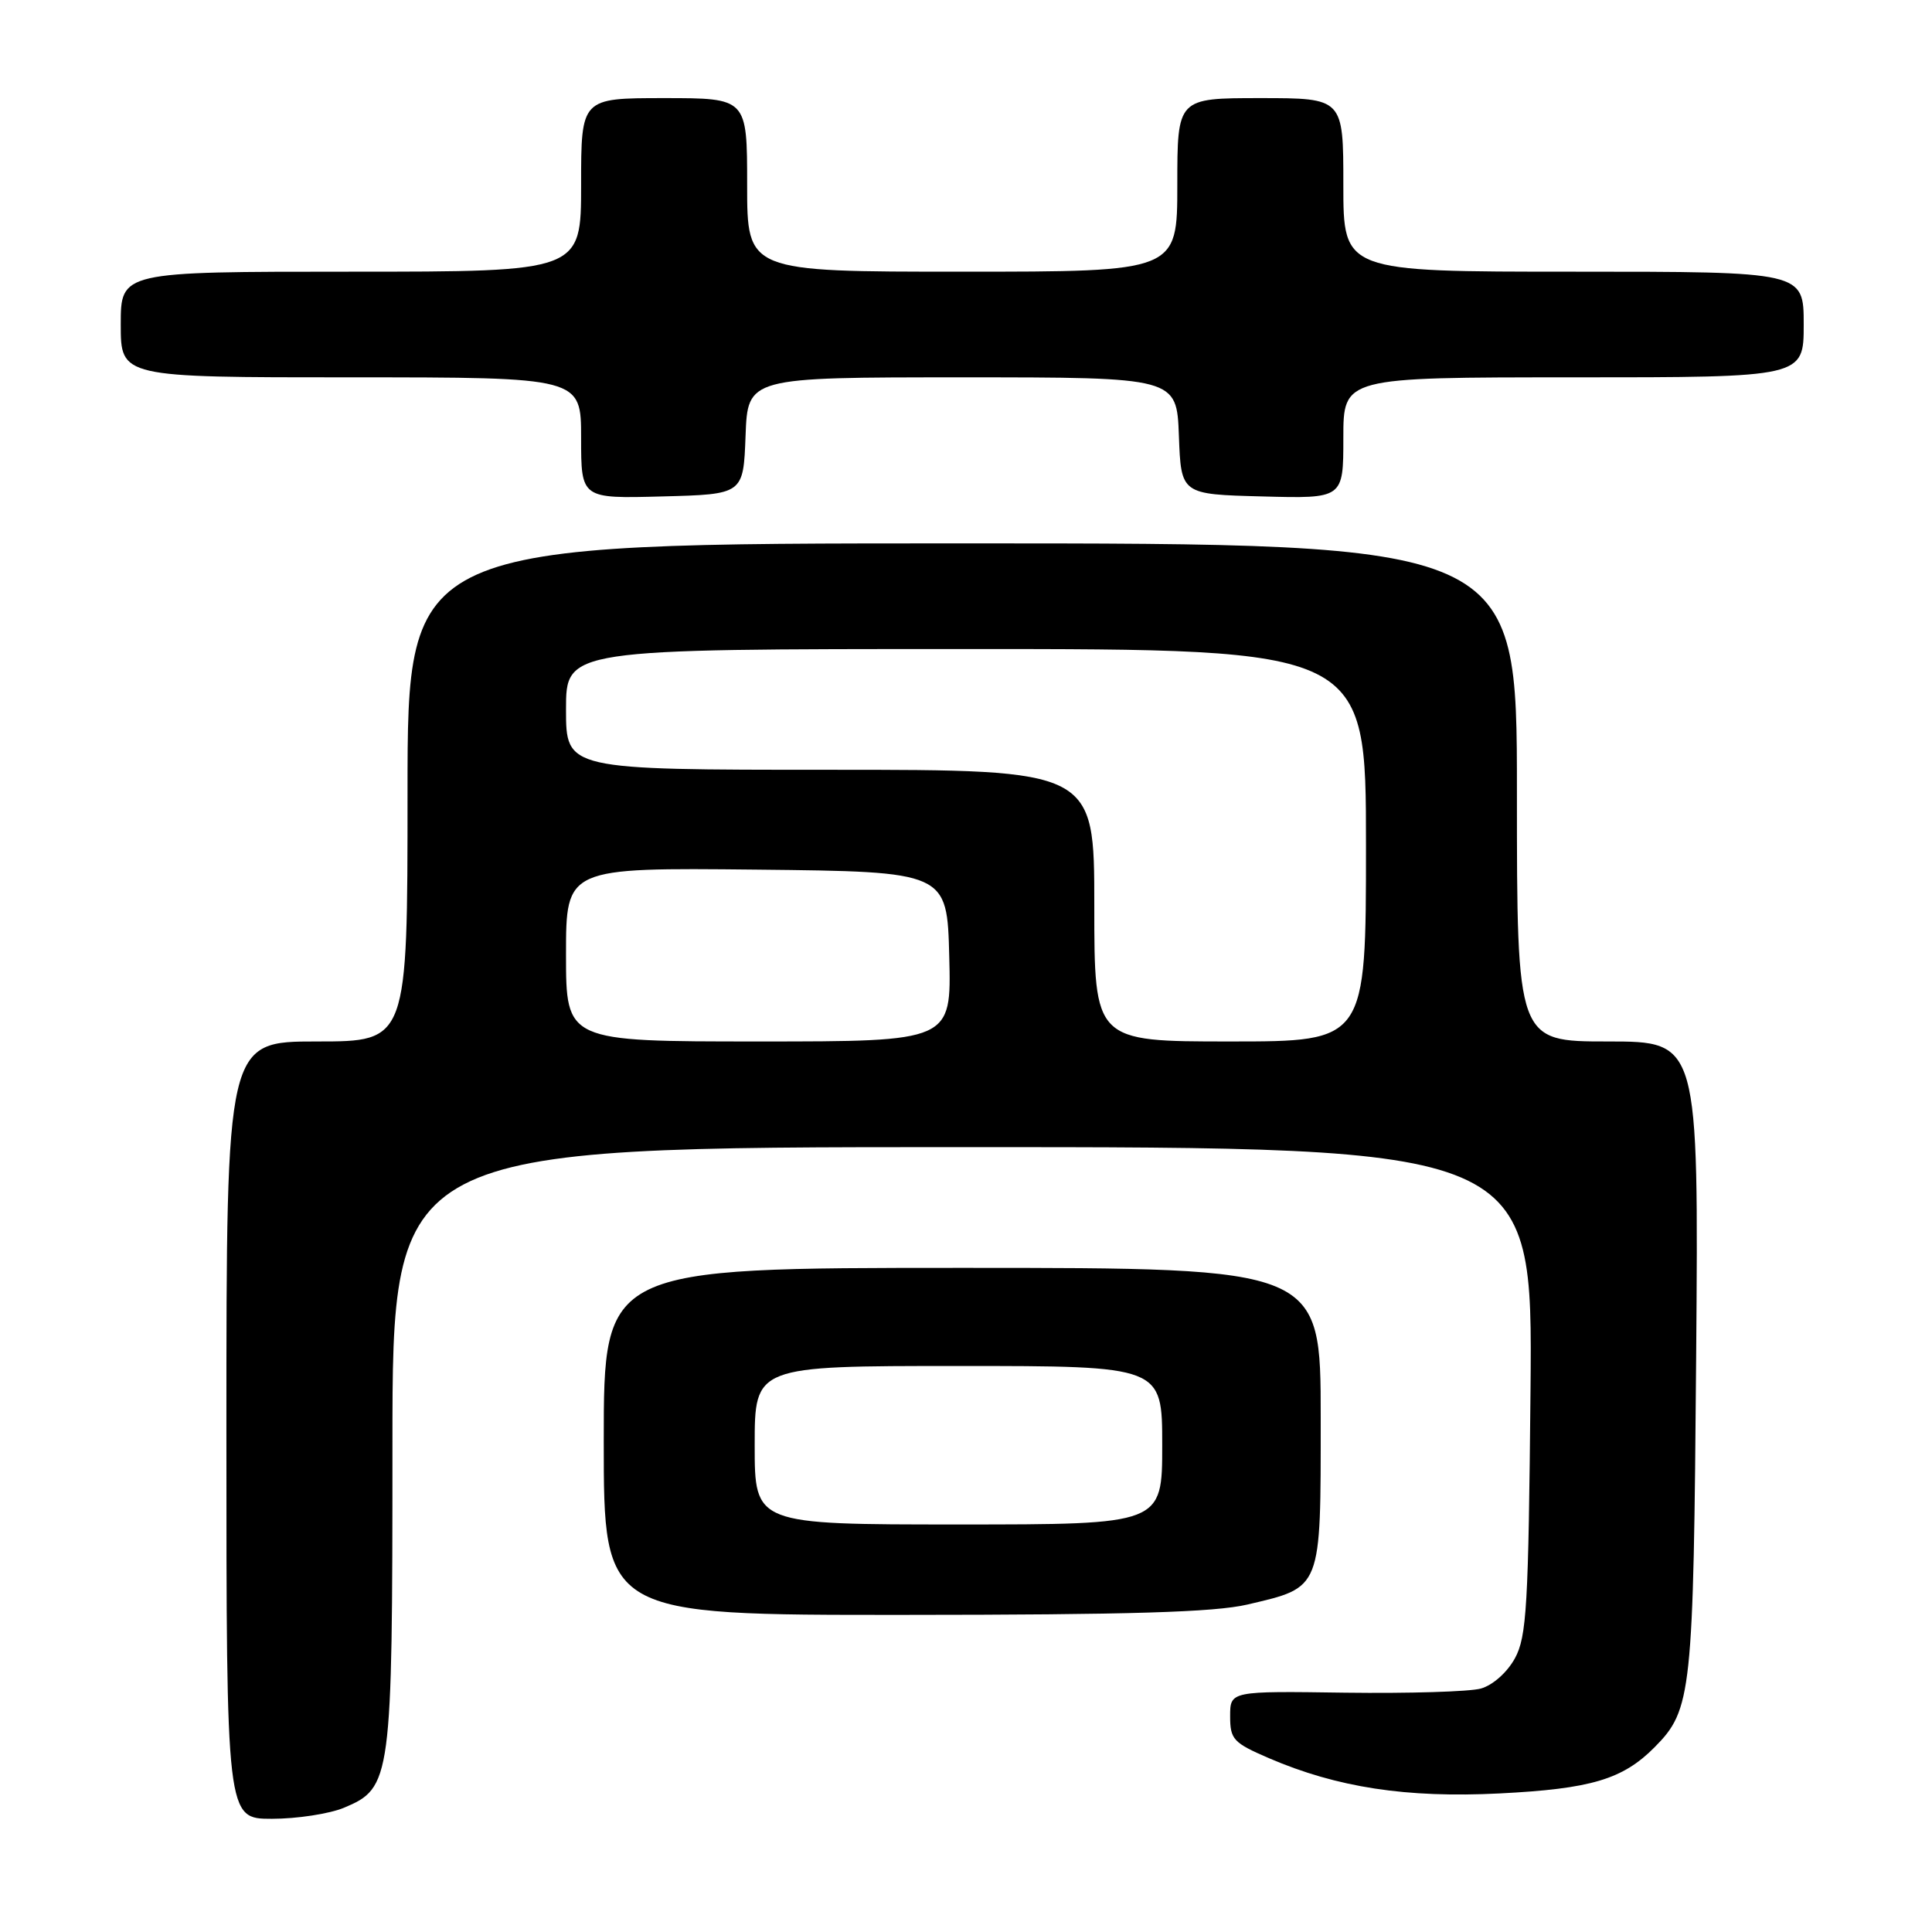 <?xml version="1.0" encoding="UTF-8" standalone="no"?>
<!DOCTYPE svg PUBLIC "-//W3C//DTD SVG 1.1//EN" "http://www.w3.org/Graphics/SVG/1.1/DTD/svg11.dtd" >
<svg xmlns="http://www.w3.org/2000/svg" xmlns:xlink="http://www.w3.org/1999/xlink" version="1.1" viewBox="0 0 256 256">
 <g >
 <path fill="currentColor"
d=" M 45.57 239.54 C 51.87 236.90 52.00 235.92 52.00 191.53 C 52.00 152.00 52.00 152.00 127.55 152.00 C 203.10 152.00 203.10 152.00 202.80 184.25 C 202.53 212.84 202.30 216.87 200.73 219.74 C 199.71 221.60 197.81 223.29 196.23 223.74 C 194.73 224.16 186.64 224.40 178.25 224.29 C 163.00 224.07 163.00 224.07 163.00 227.41 C 163.00 230.48 163.42 230.93 168.12 232.96 C 177.18 236.86 186.37 238.26 198.69 237.64 C 210.82 237.03 215.01 235.78 219.24 231.52 C 224.18 226.53 224.39 224.51 224.75 179.75 C 225.08 138.00 225.08 138.00 213.04 138.00 C 201.00 138.00 201.00 138.00 201.00 105.00 C 201.00 72.00 201.00 72.00 127.50 72.00 C 54.00 72.00 54.00 72.00 54.00 105.00 C 54.00 138.00 54.00 138.00 42.00 138.00 C 30.00 138.00 30.00 138.00 30.00 189.50 C 30.00 241.00 30.00 241.00 36.03 241.00 C 39.35 241.00 43.64 240.34 45.57 239.54 Z  M 165.29 212.61 C 175.20 210.28 175.00 210.78 175.00 187.85 C 175.00 168.00 175.00 168.00 127.50 168.00 C 80.00 168.00 80.00 168.00 80.00 191.00 C 80.00 214.00 80.00 214.00 119.75 213.98 C 149.74 213.97 160.92 213.63 165.29 212.61 Z  M 98.79 57.75 C 99.08 50.00 99.08 50.00 127.50 50.00 C 155.92 50.00 155.92 50.00 156.21 57.75 C 156.50 65.50 156.50 65.50 167.25 65.78 C 178.00 66.07 178.00 66.07 178.00 58.03 C 178.00 50.00 178.00 50.00 208.50 50.00 C 239.00 50.00 239.00 50.00 239.00 43.00 C 239.00 36.00 239.00 36.00 208.50 36.00 C 178.00 36.00 178.00 36.00 178.00 24.50 C 178.00 13.00 178.00 13.00 167.00 13.00 C 156.00 13.00 156.00 13.00 156.00 24.50 C 156.00 36.00 156.00 36.00 127.50 36.00 C 99.00 36.00 99.00 36.00 99.00 24.50 C 99.00 13.00 99.00 13.00 88.00 13.00 C 77.00 13.00 77.00 13.00 77.00 24.50 C 77.00 36.00 77.00 36.00 46.50 36.00 C 16.00 36.00 16.00 36.00 16.00 43.00 C 16.00 50.00 16.00 50.00 46.50 50.00 C 77.00 50.00 77.00 50.00 77.00 58.03 C 77.00 66.07 77.00 66.07 87.75 65.78 C 98.50 65.50 98.50 65.50 98.79 57.75 Z  M 75.00 126.48 C 75.00 114.97 75.00 114.97 100.25 115.23 C 125.50 115.50 125.50 115.50 125.78 126.75 C 126.07 138.00 126.07 138.00 100.53 138.00 C 75.00 138.00 75.00 138.00 75.00 126.48 Z  M 145.00 120.00 C 145.00 102.00 145.00 102.00 110.00 102.00 C 75.00 102.00 75.00 102.00 75.00 94.00 C 75.00 86.00 75.00 86.00 128.00 86.00 C 181.00 86.00 181.00 86.00 181.00 112.00 C 181.00 138.00 181.00 138.00 163.00 138.00 C 145.00 138.00 145.00 138.00 145.00 120.00 Z  M 100.00 191.50 C 100.00 181.00 100.00 181.00 127.00 181.00 C 154.00 181.00 154.00 181.00 154.00 191.50 C 154.00 202.00 154.00 202.00 127.00 202.00 C 100.00 202.00 100.00 202.00 100.00 191.50 Z "/>
</g>
</svg>